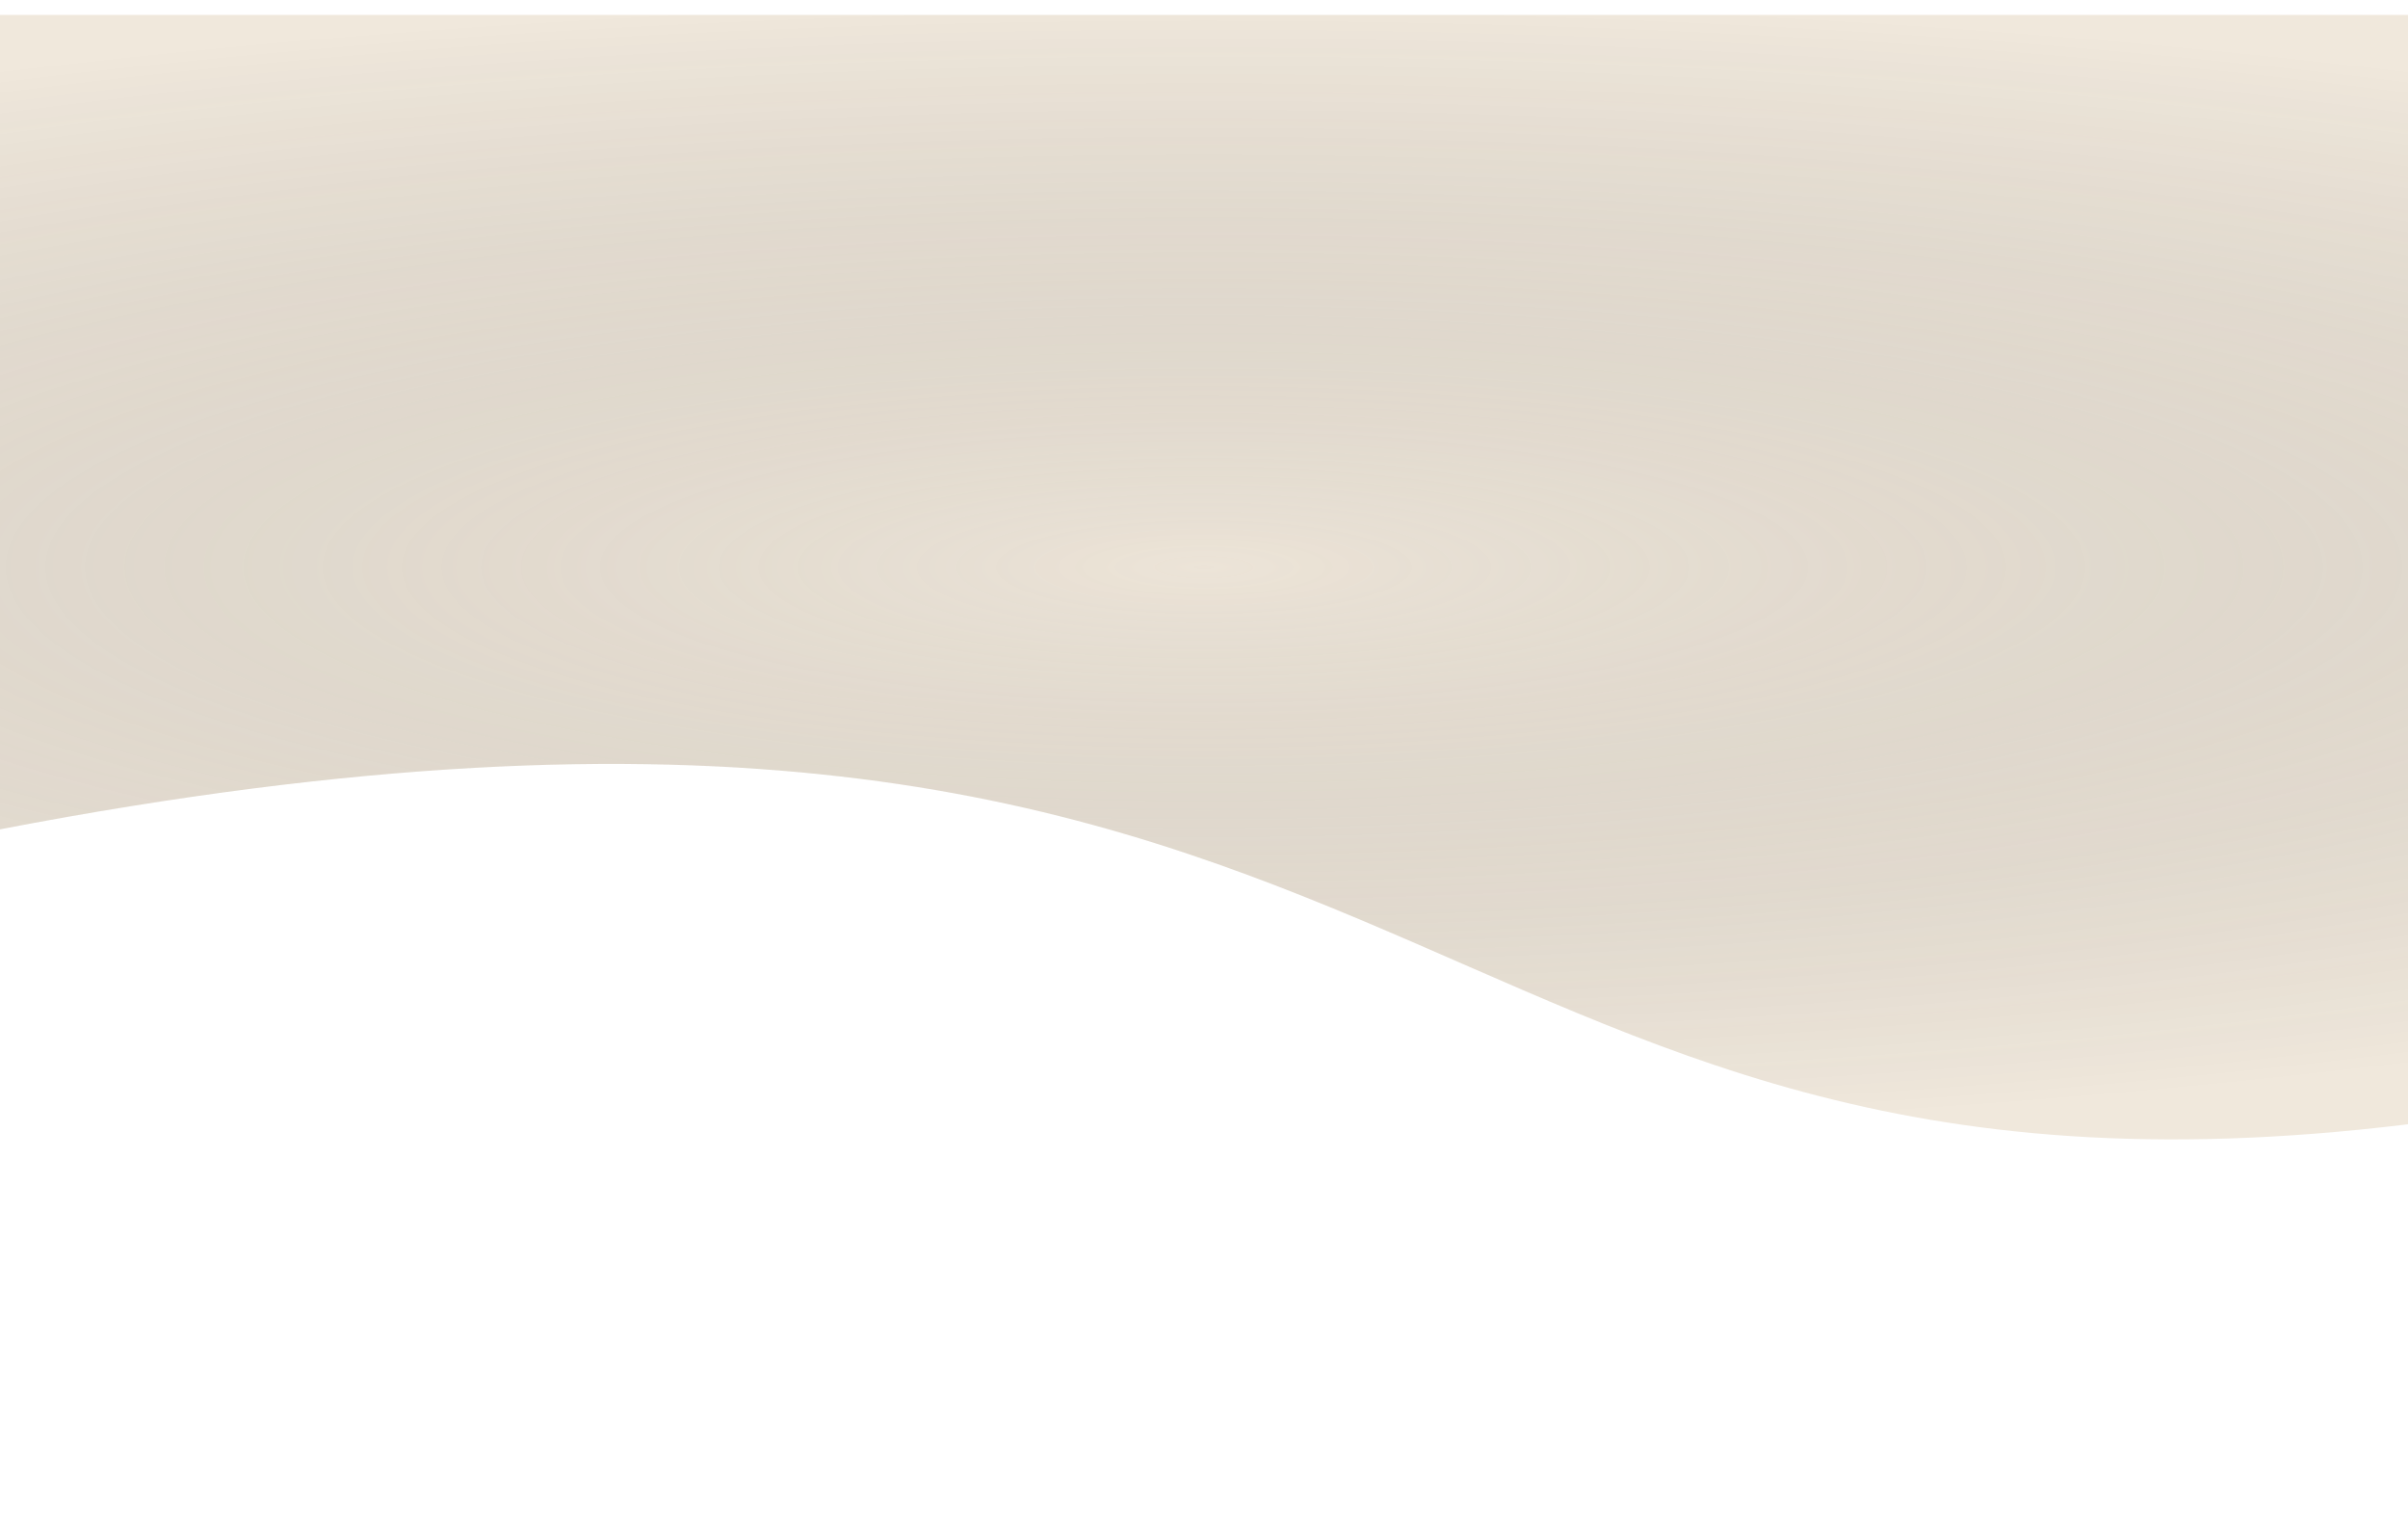             <svg class="z-0" viewBox="0 0 1940 1230" fill="none" xmlns="http://www.w3.org/2000/svg">
                <g filter="url(#filter0_d_105_803)">
                    <path d="M-0.002 8H1940V901.574C1117.21 1002.07 1160 441.5 -0.002 664L-0.002 8Z"
                        fill="#F0E8DC" />
                    <path d="M-0.002 8H1940V901.574C1117.21 1002.07 1160 441.5 -0.002 664L-0.002 8Z"
                        fill="url(#paint0_radial_105_803)" fill-opacity="0.25" />
                </g>
                <defs>
                    <filter id="filter0_d_105_803" x="-12.002" y="0" width="1964" height="929.76"
                        filterUnits="userSpaceOnUse" color-interpolation-filters="sRGB">
                        <feFlood flood-opacity="0" result="BackgroundImageFix" />
                        <feColorMatrix in="SourceAlpha" type="matrix" values="0 0 0 0 0 0 0 0 0 0 0 0 0 0 0 0 0 0 127 0"
                            result="hardAlpha" />
                        <feOffset dy="4" />
                        <feGaussianBlur stdDeviation="6" />
                        <feColorMatrix type="matrix" values="0 0 0 0 0 0 0 0 0 0 0 0 0 0 0 0 0 0 0.25 0" />
                        <feBlend mode="normal" in2="BackgroundImageFix" result="effect1_dropShadow_105_803" />
                        <feBlend mode="normal" in="SourceGraphic" in2="effect1_dropShadow_105_803" result="shape" />
                    </filter>
                    <radialGradient id="paint0_radial_105_803" cx="0" cy="0" r="1" gradientUnits="userSpaceOnUse"
                        gradientTransform="translate(969.999 452.871) rotate(-90) scale(458.604 2023.12)">
                        <stop stop-color="#DFD6C9" />
                        <stop offset="1" stop-opacity="0" />
                    </radialGradient>
                </defs>
            </svg>